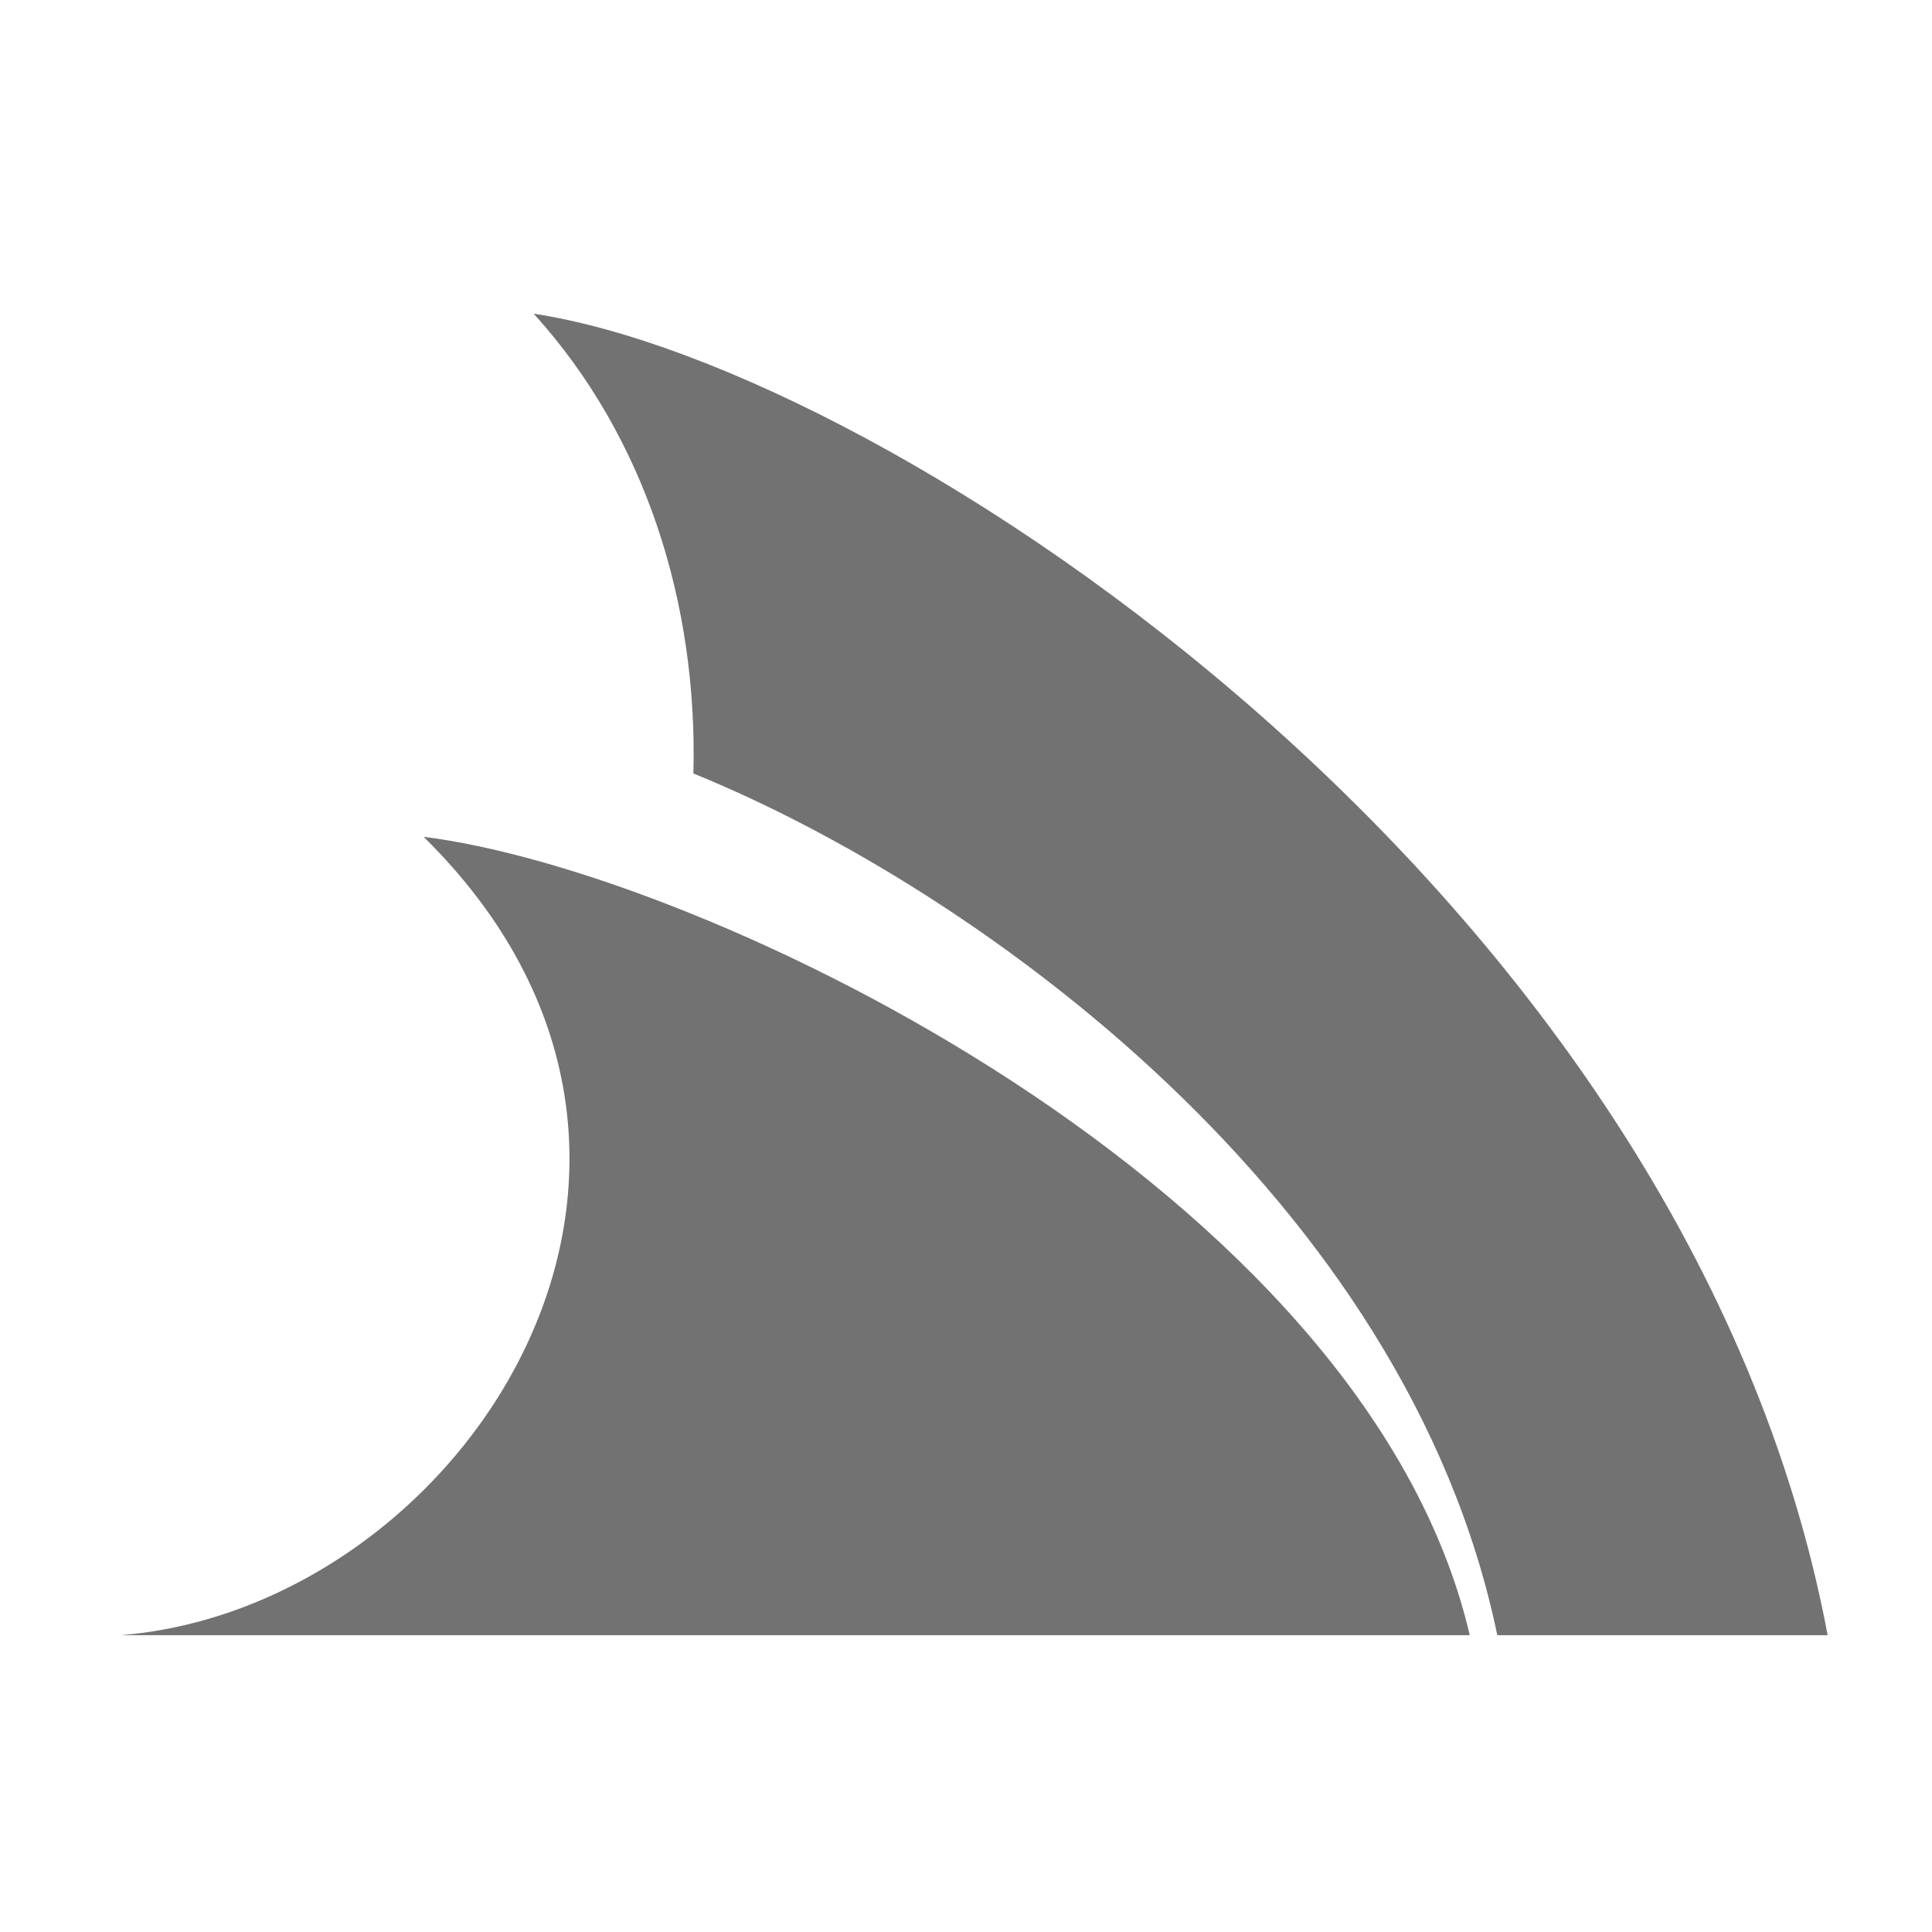 ﻿<?xml version='1.0' encoding='UTF-8'?>
<svg viewBox="-2 -1.548 32 32" xmlns="http://www.w3.org/2000/svg">
  <g transform="matrix(0.057, 0, 0, 0.057, 0, 0)">
    <path d="M88, 216C169.7, 226.2 361.7, 318.3 392, 448L0, 448C99.5, 439.9 184.5, 311 88, 216zM120, 64C152.3, 99.6 167.7, 147.9 166.4, 197.6C249.3, 231.3 373.7, 321.3 400, 448L496, 448C455.3, 231.9 222.8, 79.5 120, 64z" fill="#727272" fill-opacity="1" class="Black" />
  </g>
</svg>